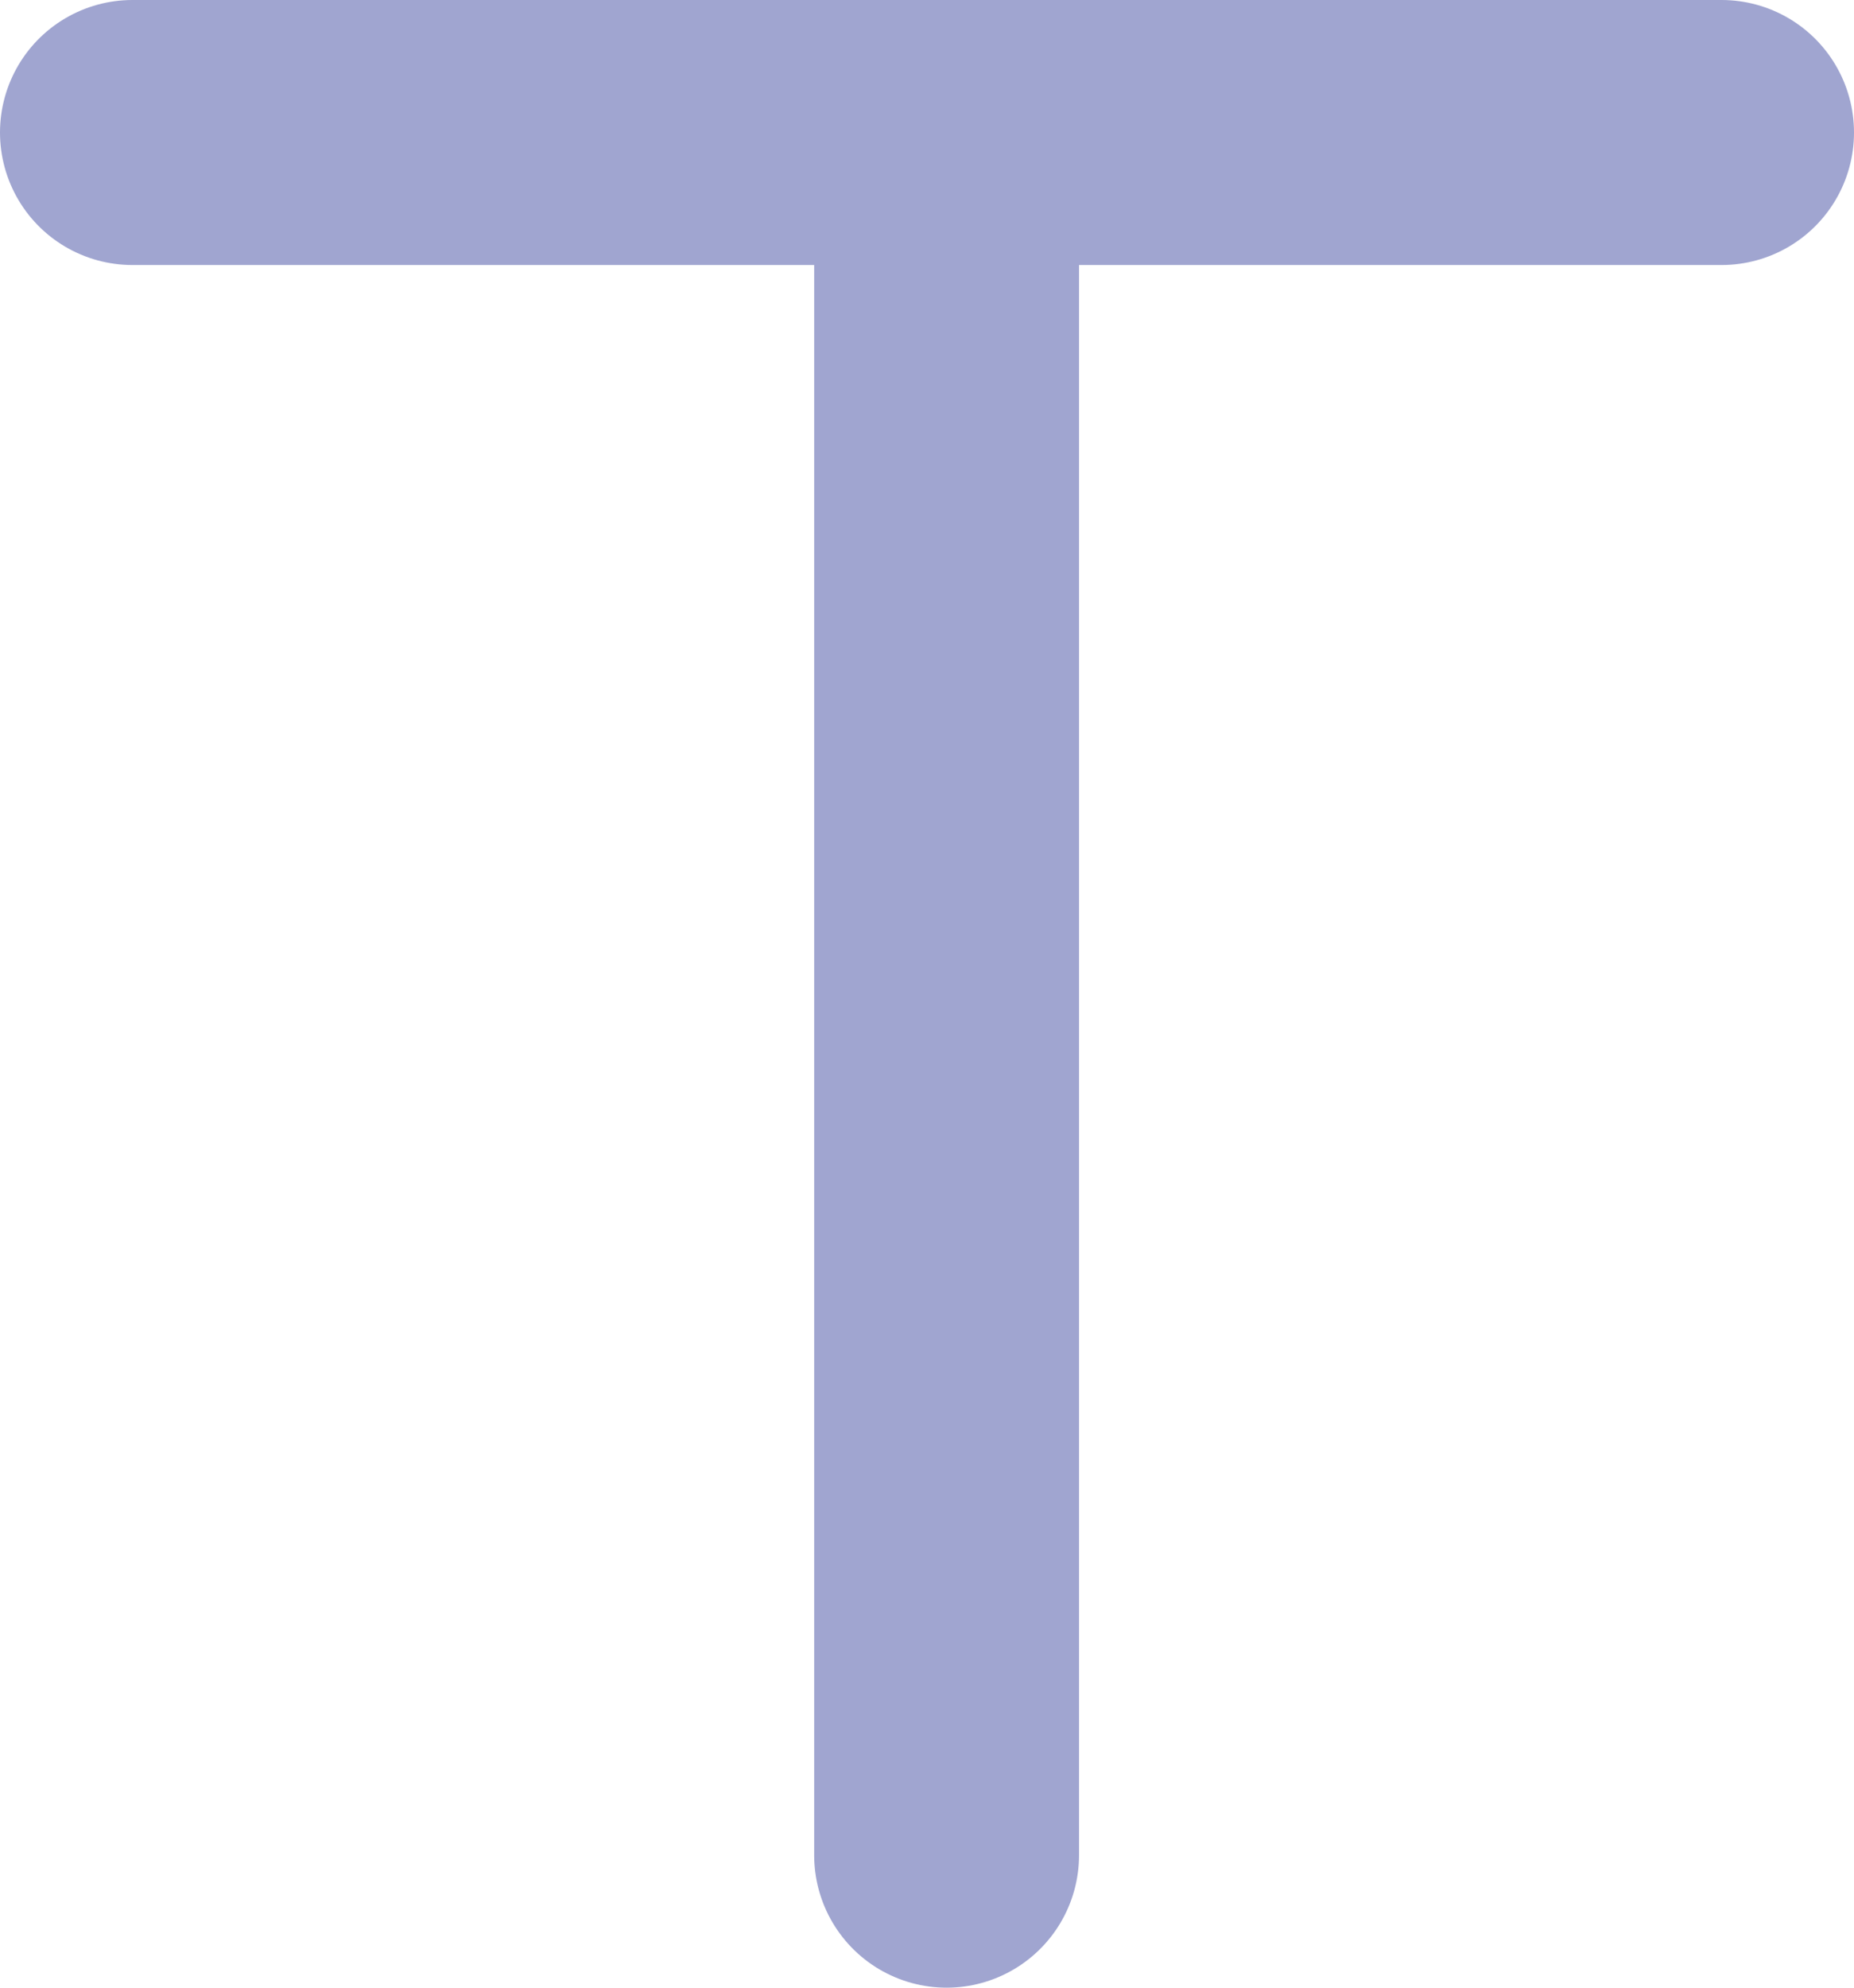 <svg width="14" height="15" viewBox="0 0 14 15" fill="none" xmlns="http://www.w3.org/2000/svg">
<path d="M1 1H13" stroke="#A0A5D0" stroke-width="2" stroke-linecap="round"/>
<path d="M7.148 1.488V14" stroke="#A0A5D0" stroke-width="2" stroke-linecap="round"/>
</svg>
